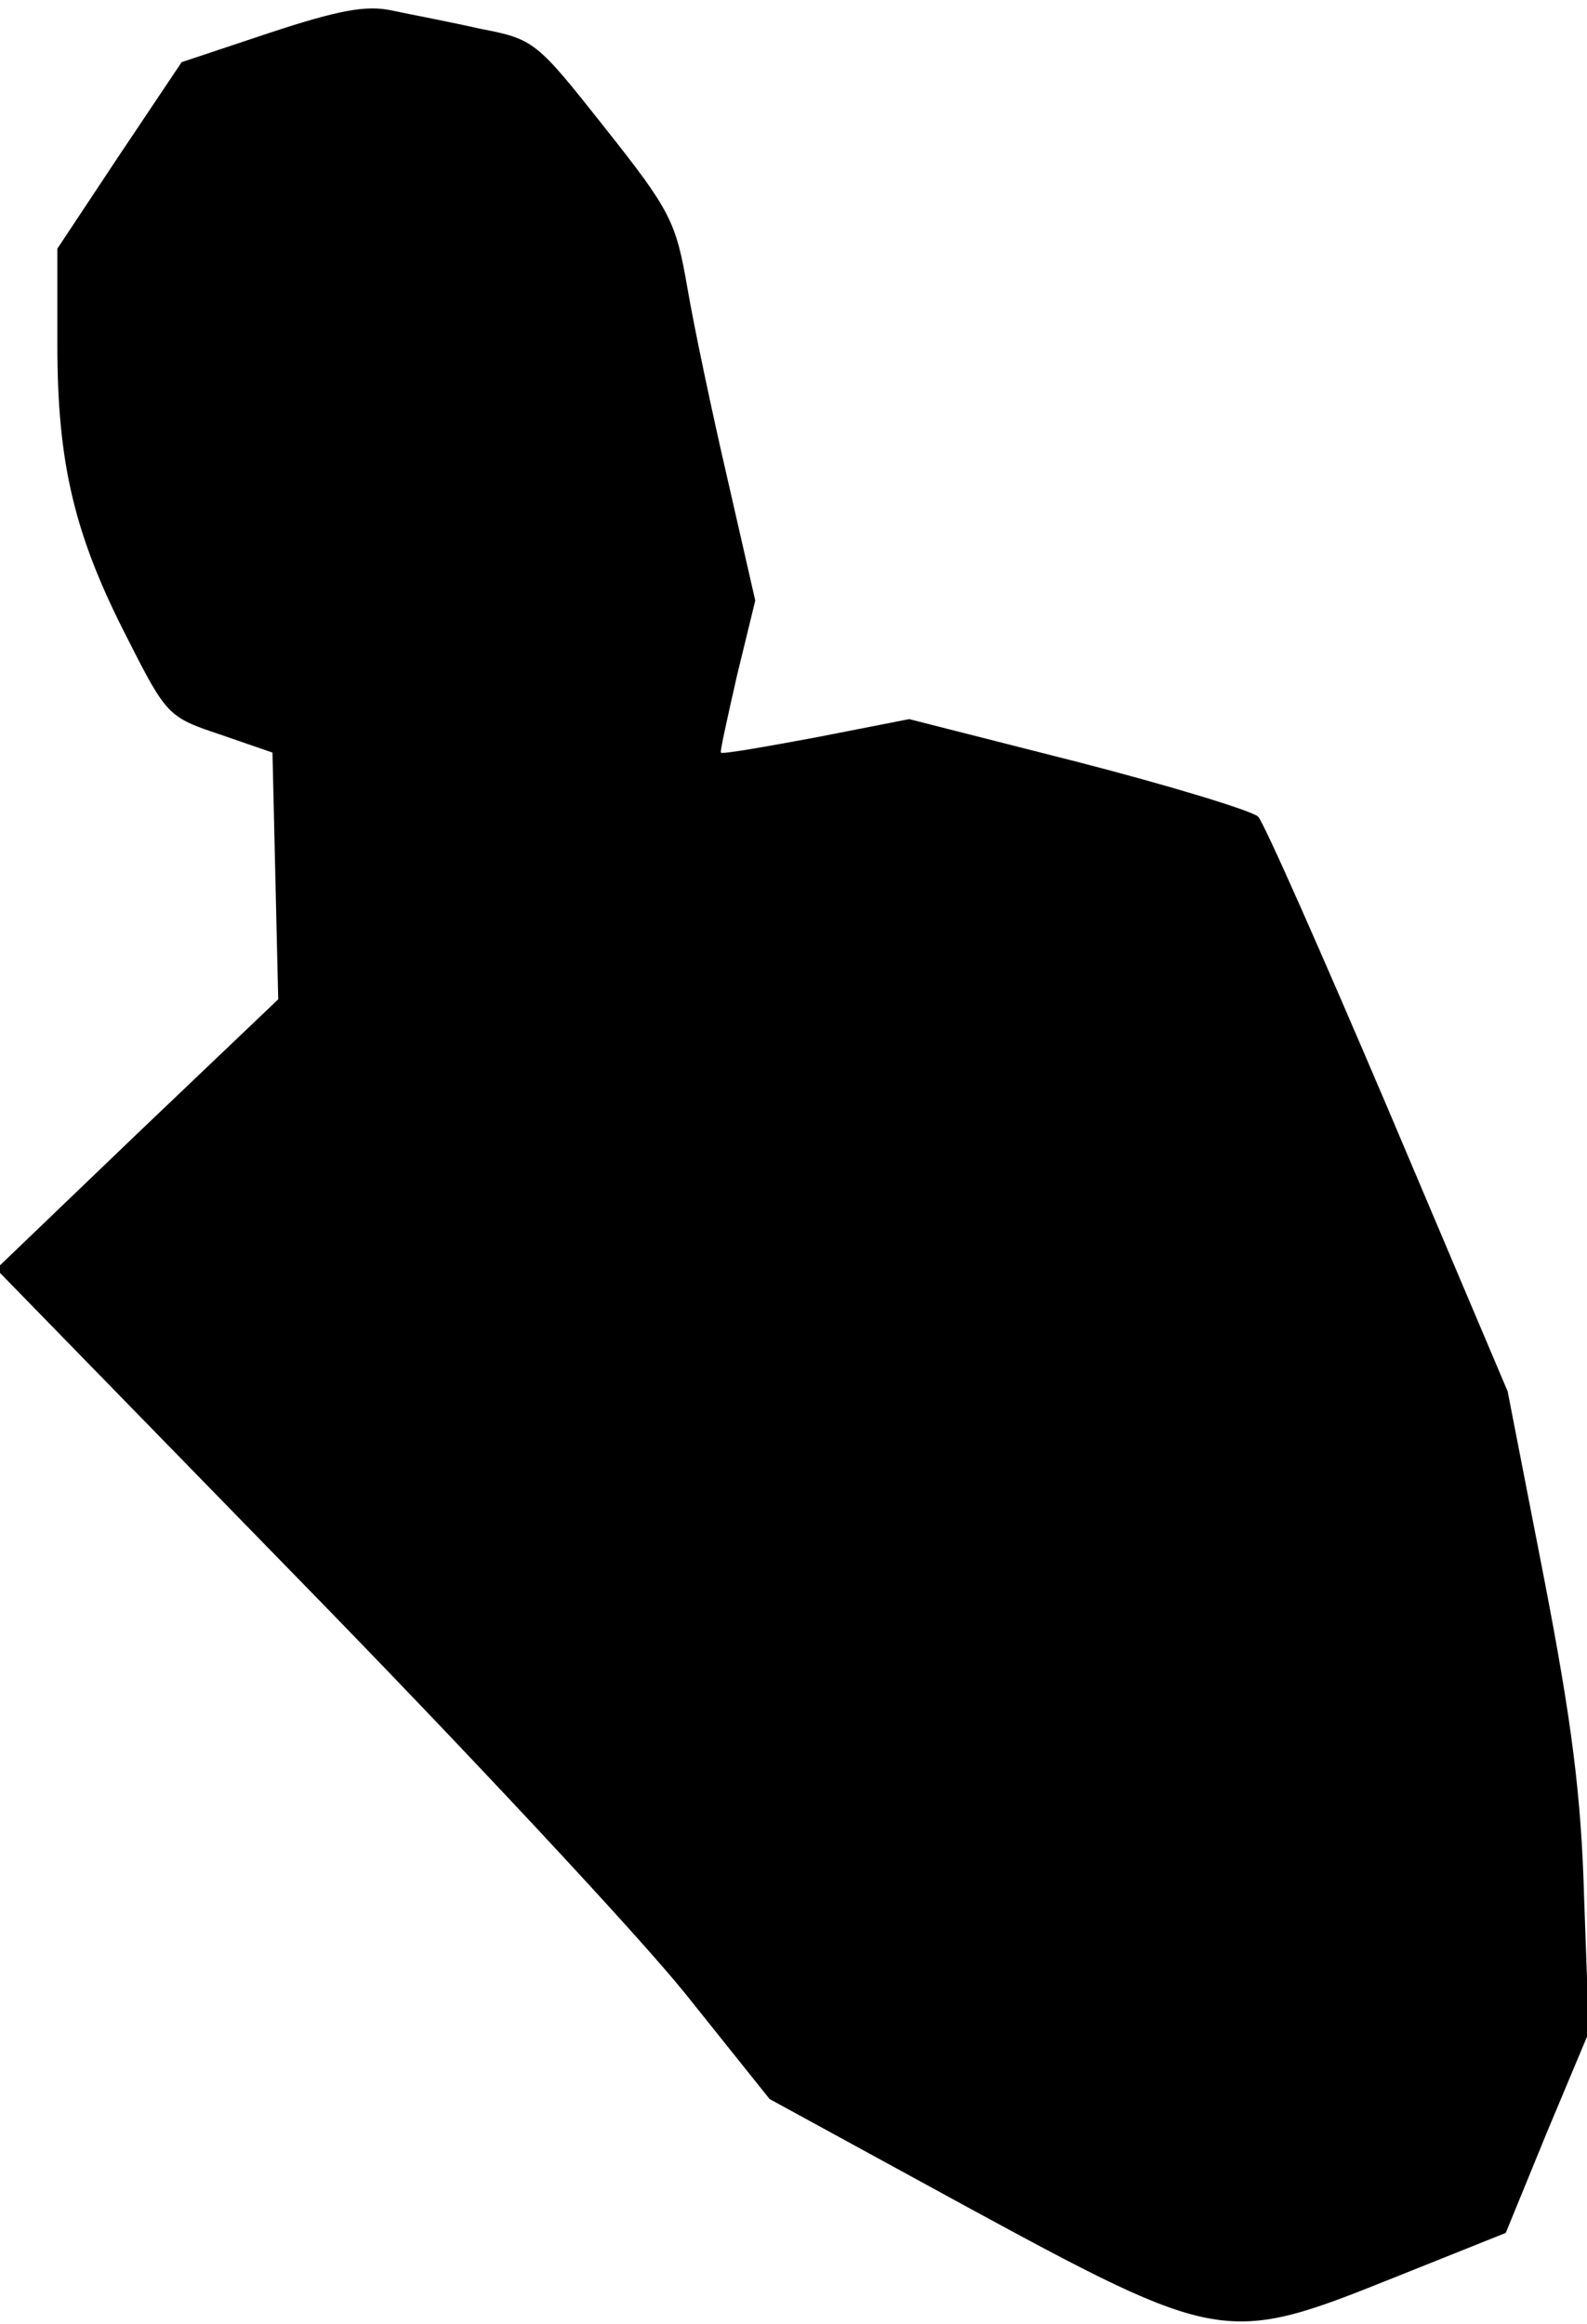 <?xml version="1.0" standalone="no"?>
<!DOCTYPE svg PUBLIC "-//W3C//DTD SVG 20010904//EN"
 "http://www.w3.org/TR/2001/REC-SVG-20010904/DTD/svg10.dtd">
<svg version="1.0" xmlns="http://www.w3.org/2000/svg"
 width="166pt" height="243pt" viewBox="0 0 166 243"
 preserveAspectRatio="xMidYMid meet">
<g transform="translate(0,243) scale(0.1,-0.1)"
fill="#000000" stroke="none">
<path fill="#000000" stroke="none" d="M283 2396 l-93 -31 -65 -97 -65 -98 0
-101 c0 -124 18 -199 73 -306 41 -81 43 -83 97 -101 l55 -19 3 -129 3 -129
-148 -141 -147 -141 316 -324 c174 -178 356 -373 405 -434 l88 -110 205 -112
c265 -144 273 -145 445 -76 l120 48 43 105 44 105 -5 140 c-3 108 -13 185 -42
335 l-38 195 -125 295 c-69 162 -130 300 -136 306 -6 6 -91 32 -188 57 l-177
45 -97 -19 c-54 -10 -99 -18 -100 -16 -1 1 7 37 17 81 l19 78 -29 127 c-16 69
-35 159 -42 200 -12 69 -17 80 -86 167 -72 91 -74 93 -131 104 -31 7 -73 15
-92 19 -27 6 -57 0 -127 -23z"/>
</g>
</svg>

